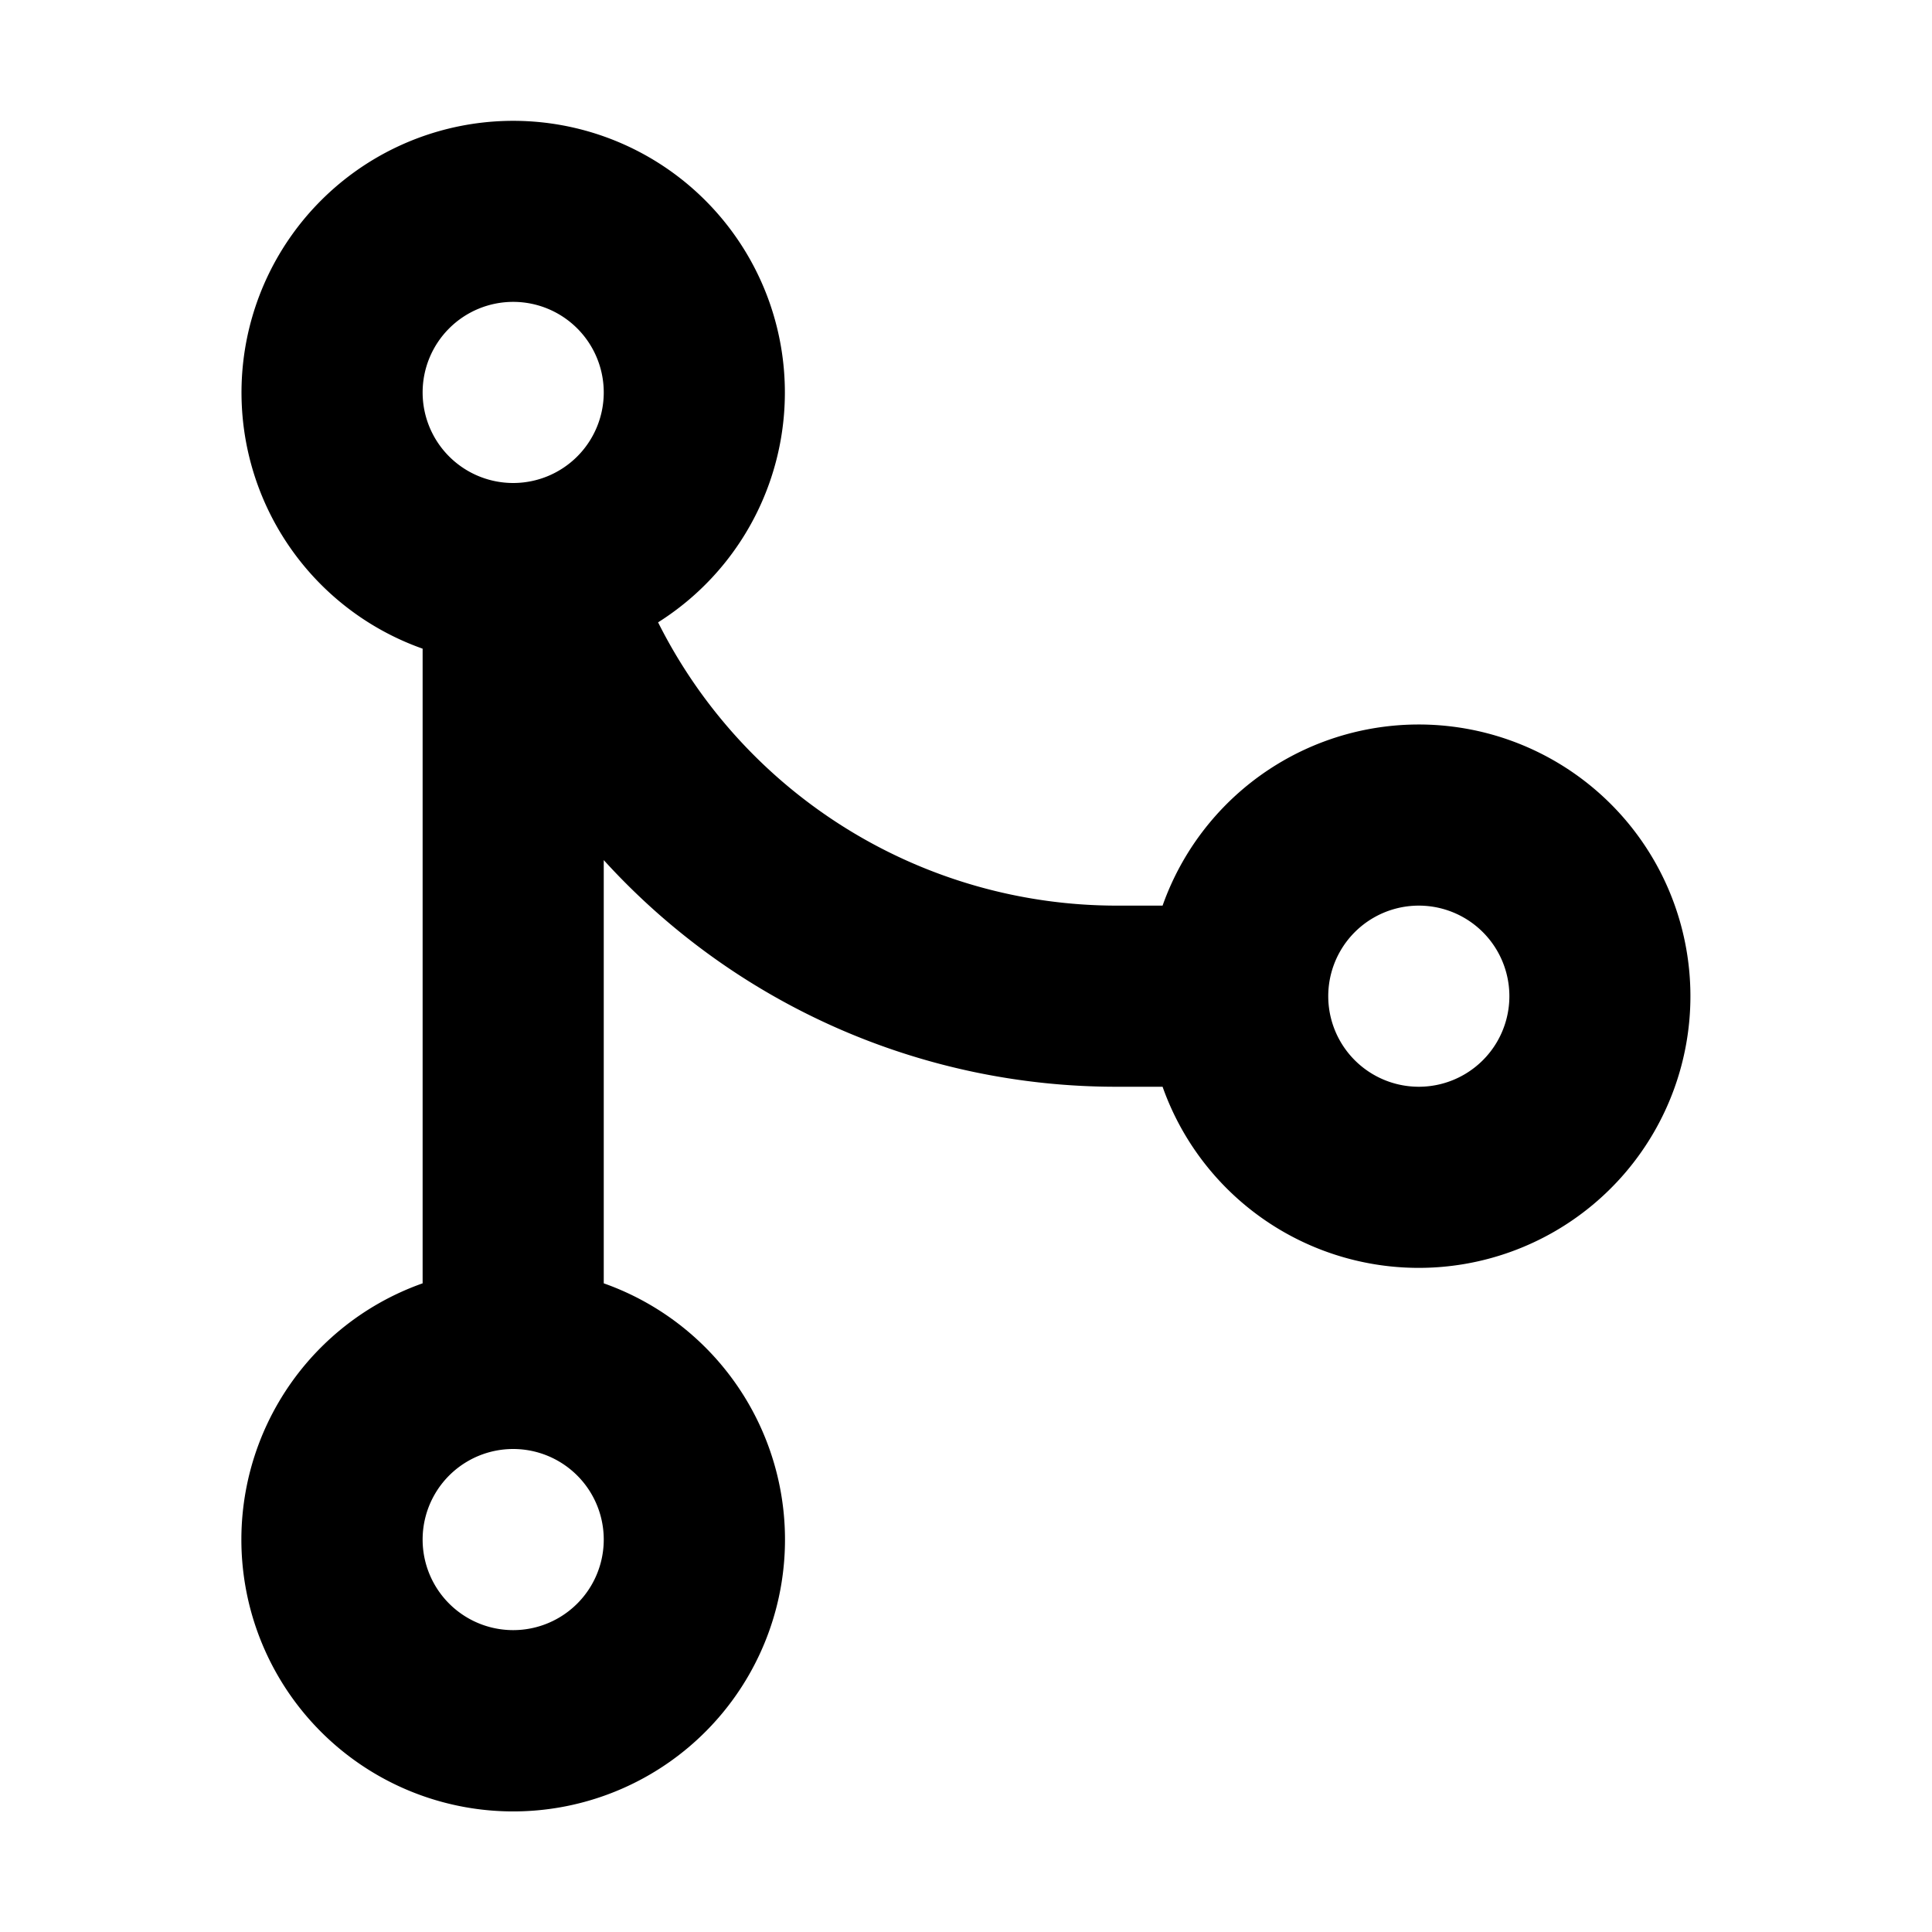 <svg width="16" height="16" viewBox="0 0 16 16" xmlns="http://www.w3.org/2000/svg">
  <path fill-rule="evenodd" clip-rule="evenodd" d="M5 7.123v3.505a2.251 2.251 0 11-1.5 0V5.372a2.25 2.25 0 111.95-.218A4.25 4.25 0 009.25 7.5h.378a2.25 2.25 0 110 1.5H9.25A5.735 5.735 0 015 7.123zM4.25 4A.75.75 0 005 3.254V3.25a.75.75 0 10-.75.75zm7.5 5a.75.75 0 100-1.5.75.75 0 000 1.5zm-7.5 4.5a.75.75 0 100-1.5.75.75 0 000 1.5z"/>
</svg>
